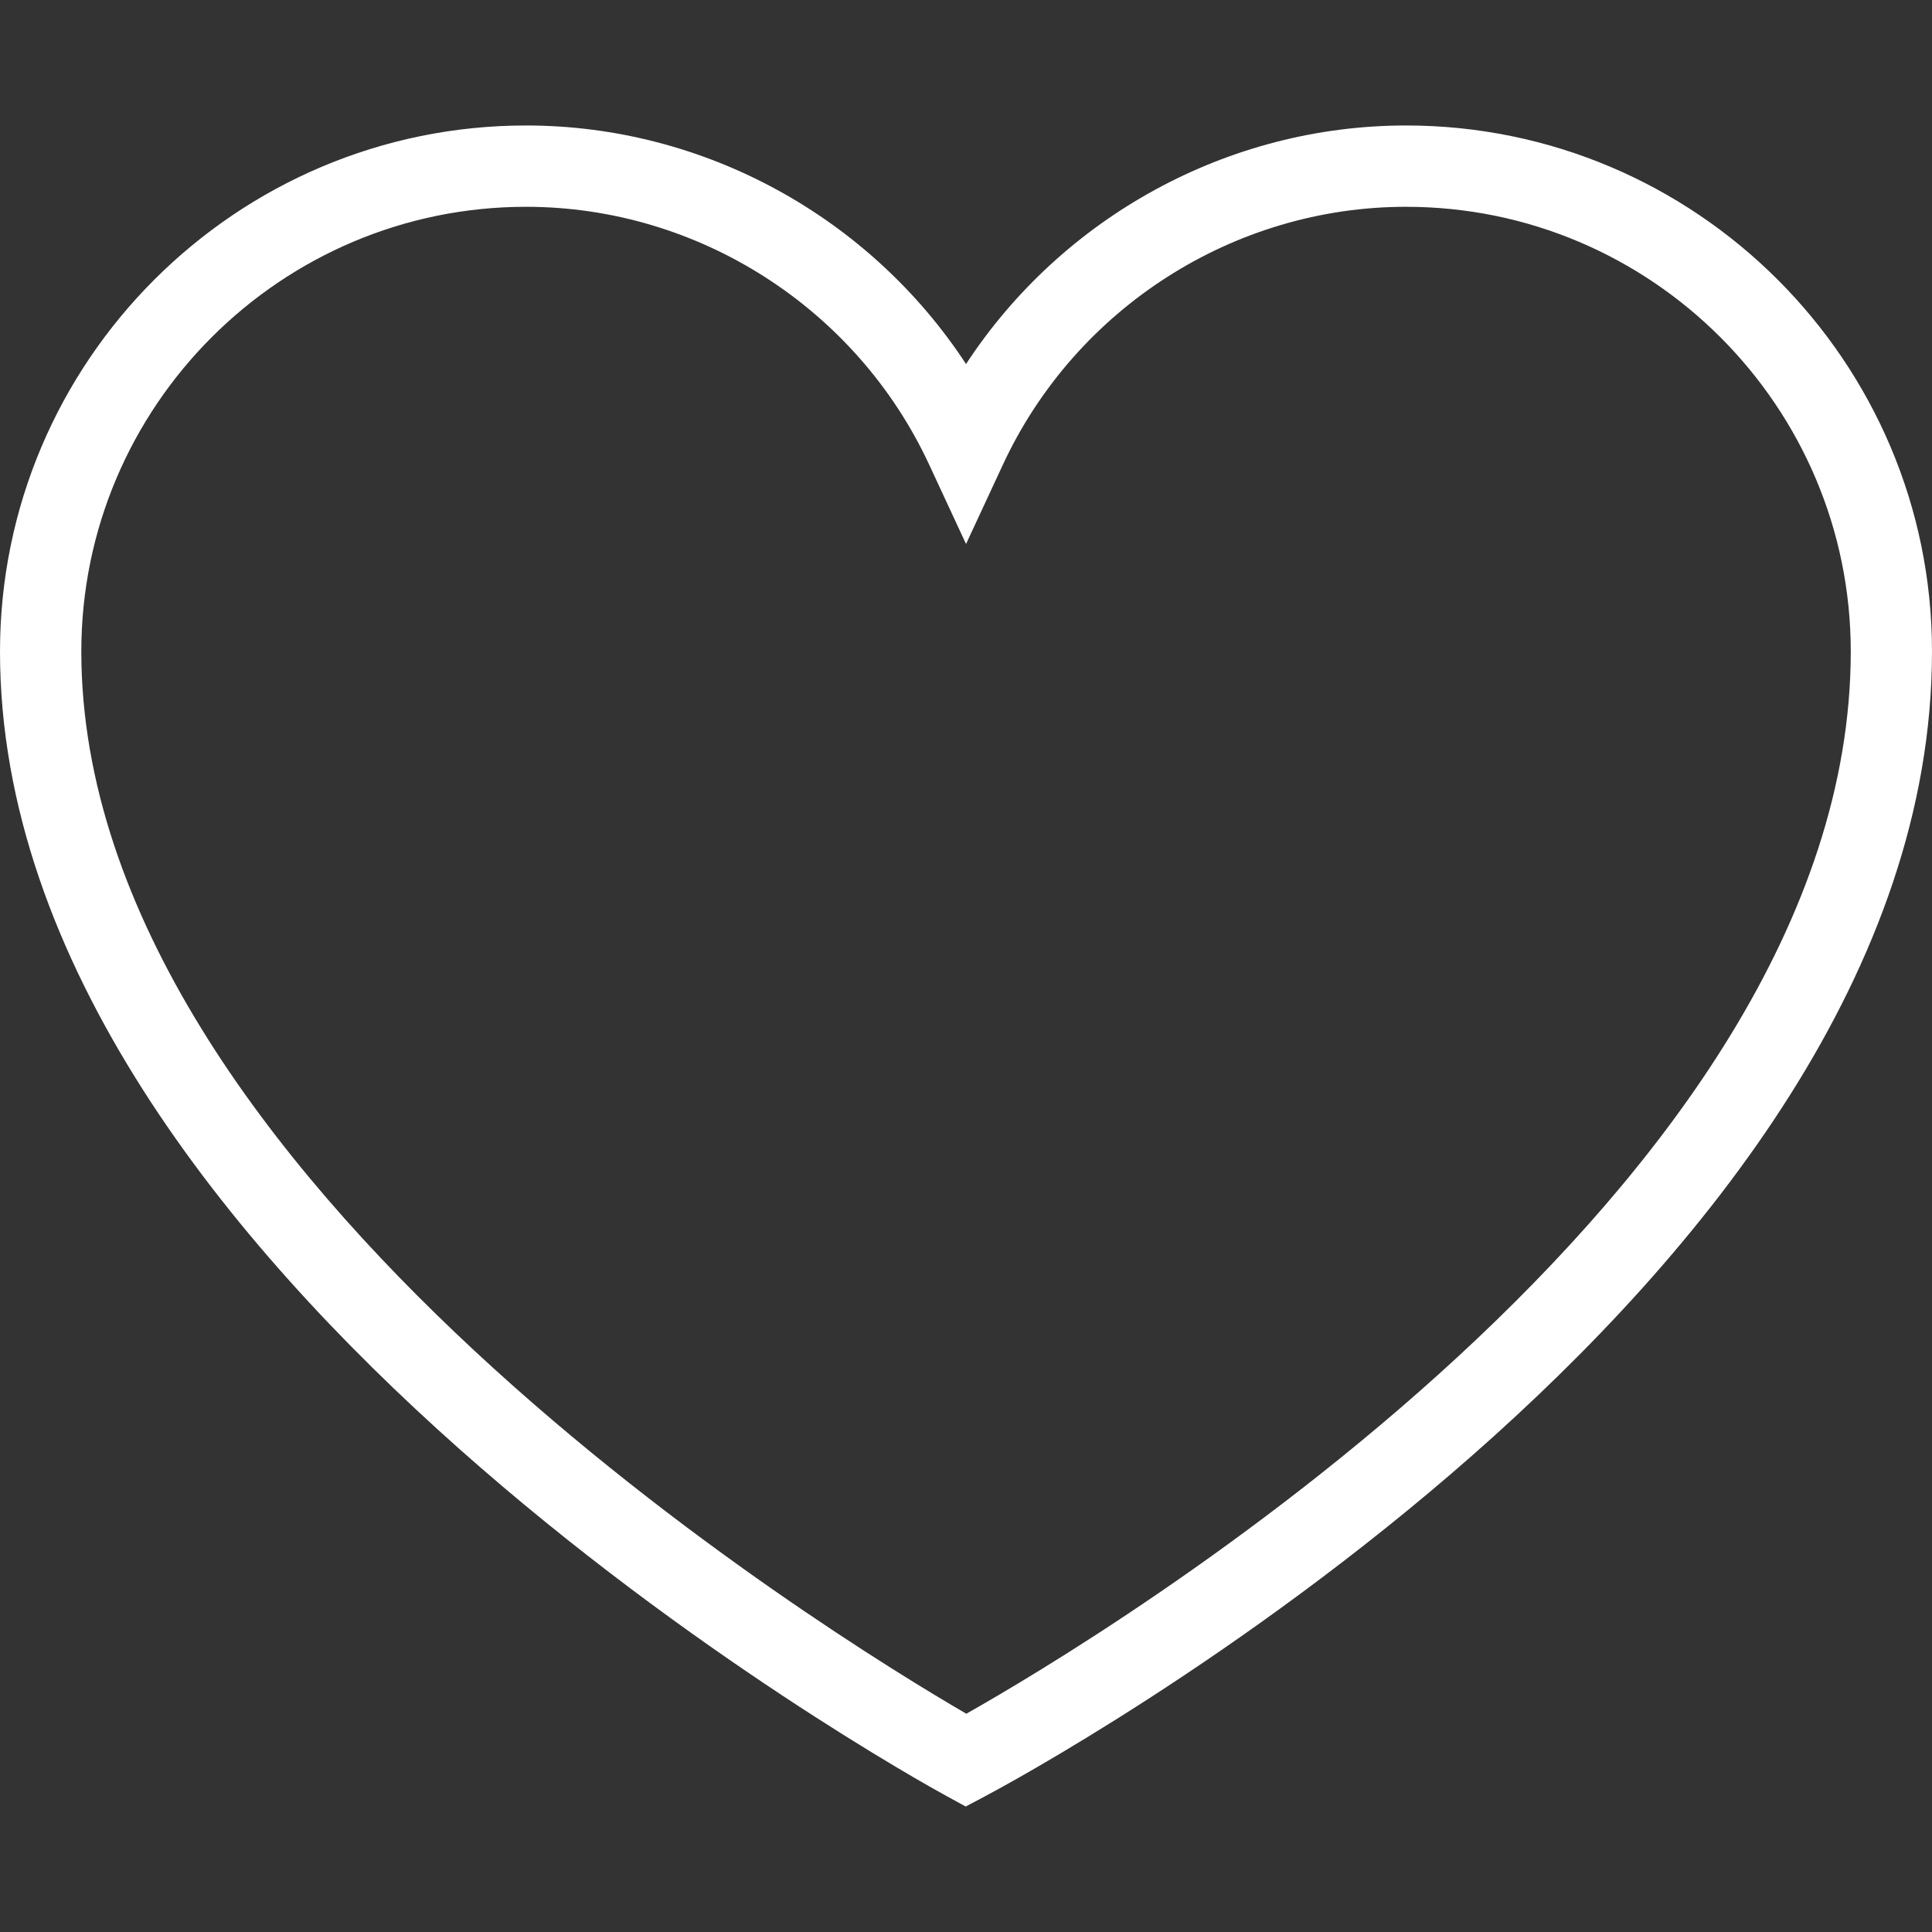 <?xml version="1.0" encoding="iso-8859-1"?>
<!-- Generator: Adobe Illustrator 19.1.0, SVG Export Plug-In . SVG Version: 6.00 Build 0)  -->
<svg version="1.1" id="Capa_1" xmlns="http://www.w3.org/2000/svg" xmlns:xlink="http://www.w3.org/1999/xlink" x="0px" y="0px"
	 viewBox="0 0 47.516 47.516" style="enable-background:new 0 0 47.516 47.516;" xml:space="preserve">
<rect x="0" y="0" width="47.516" height="47.516" fill="#333333" stroke="none"/>
<path fill="#fff" d="M34.579,3.086c-4.382,0-8.453,2.253-10.82,5.867c-2.368-3.614-6.439-5.867-10.821-5.867C5.804,3.086,0,8.89,0,16.023
	c0,15.254,22.328,27.629,23.279,28.149l0.472,0.258l0.475-0.252c0.951-0.503,23.29-12.508,23.29-28.155
	C47.516,8.89,41.712,3.086,34.579,3.086z M23.766,42.148C20.544,40.276,2,28.936,2,16.023C2,9.993,6.907,5.086,12.938,5.086
	c4.232,0,8.124,2.489,9.914,6.341l0.907,1.952l0.907-1.952c1.79-3.852,5.681-6.341,9.914-6.341c6.031,0,10.938,4.907,10.938,10.938
	C45.516,29.275,26.994,40.324,23.766,42.148z"/>
<g>
</g>
<g>
</g>
<g>
</g>
<g>
</g>
<g>
</g>
<g>
</g>
<g>
</g>
<g>
</g>
<g>
</g>
<g>
</g>
<g>
</g>
<g>
</g>
<g>
</g>
<g>
</g>
<g>
</g>
</svg>

